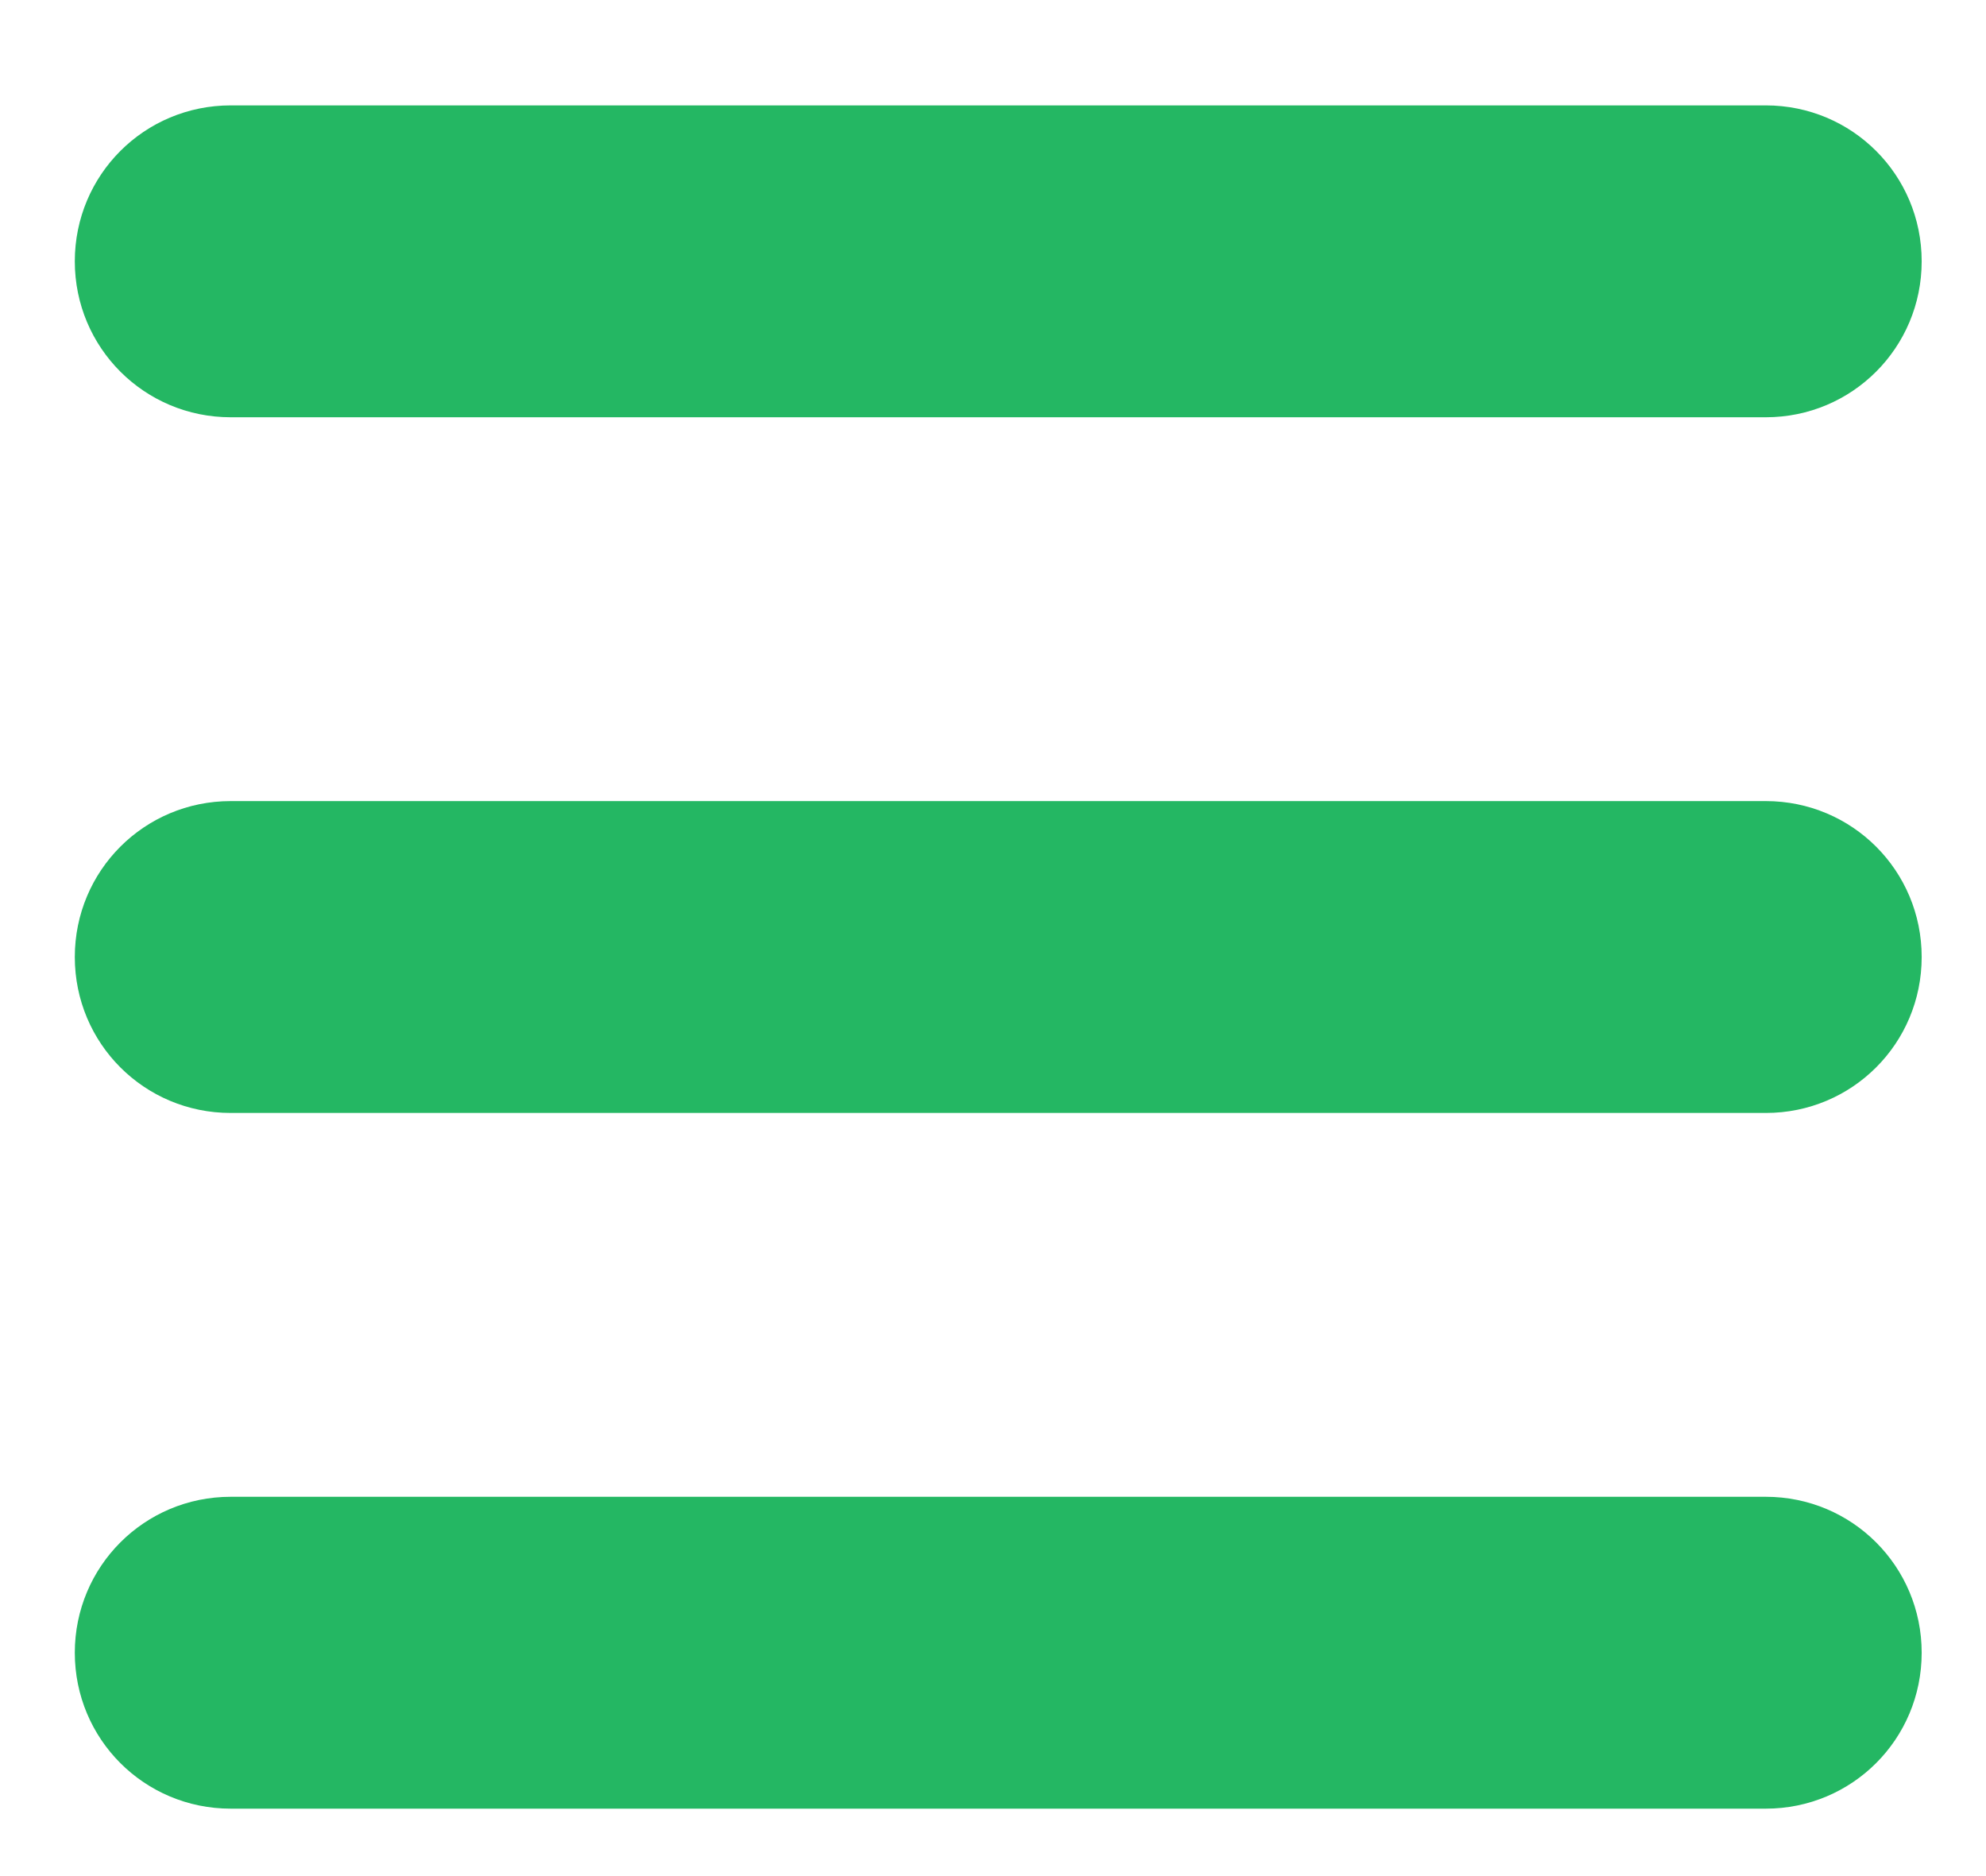 <svg width="18" height="17" viewBox="0 0 18 17" fill="none" xmlns="http://www.w3.org/2000/svg">
<path d="M16.004 3.781H2.091C1.308 3.781 0.678 3.15 0.678 2.368C0.678 1.585 1.308 0.955 2.091 0.955H16.004C16.787 0.955 17.417 1.585 17.417 2.368C17.417 3.15 16.787 3.781 16.004 3.781ZM17.417 8.672C17.417 7.889 16.787 7.259 16.004 7.259H2.091C1.308 7.259 0.678 7.889 0.678 8.672C0.678 9.455 1.308 10.085 2.091 10.085H16.004C16.787 10.085 17.417 9.455 17.417 8.672ZM17.417 14.976C17.417 14.194 16.787 13.563 16.004 13.563H2.091C1.308 13.563 0.678 14.194 0.678 14.976C0.678 15.759 1.308 16.389 2.091 16.389H16.004C16.787 16.389 17.417 15.759 17.417 14.976Z" fill="#24B763"/>
</svg>
